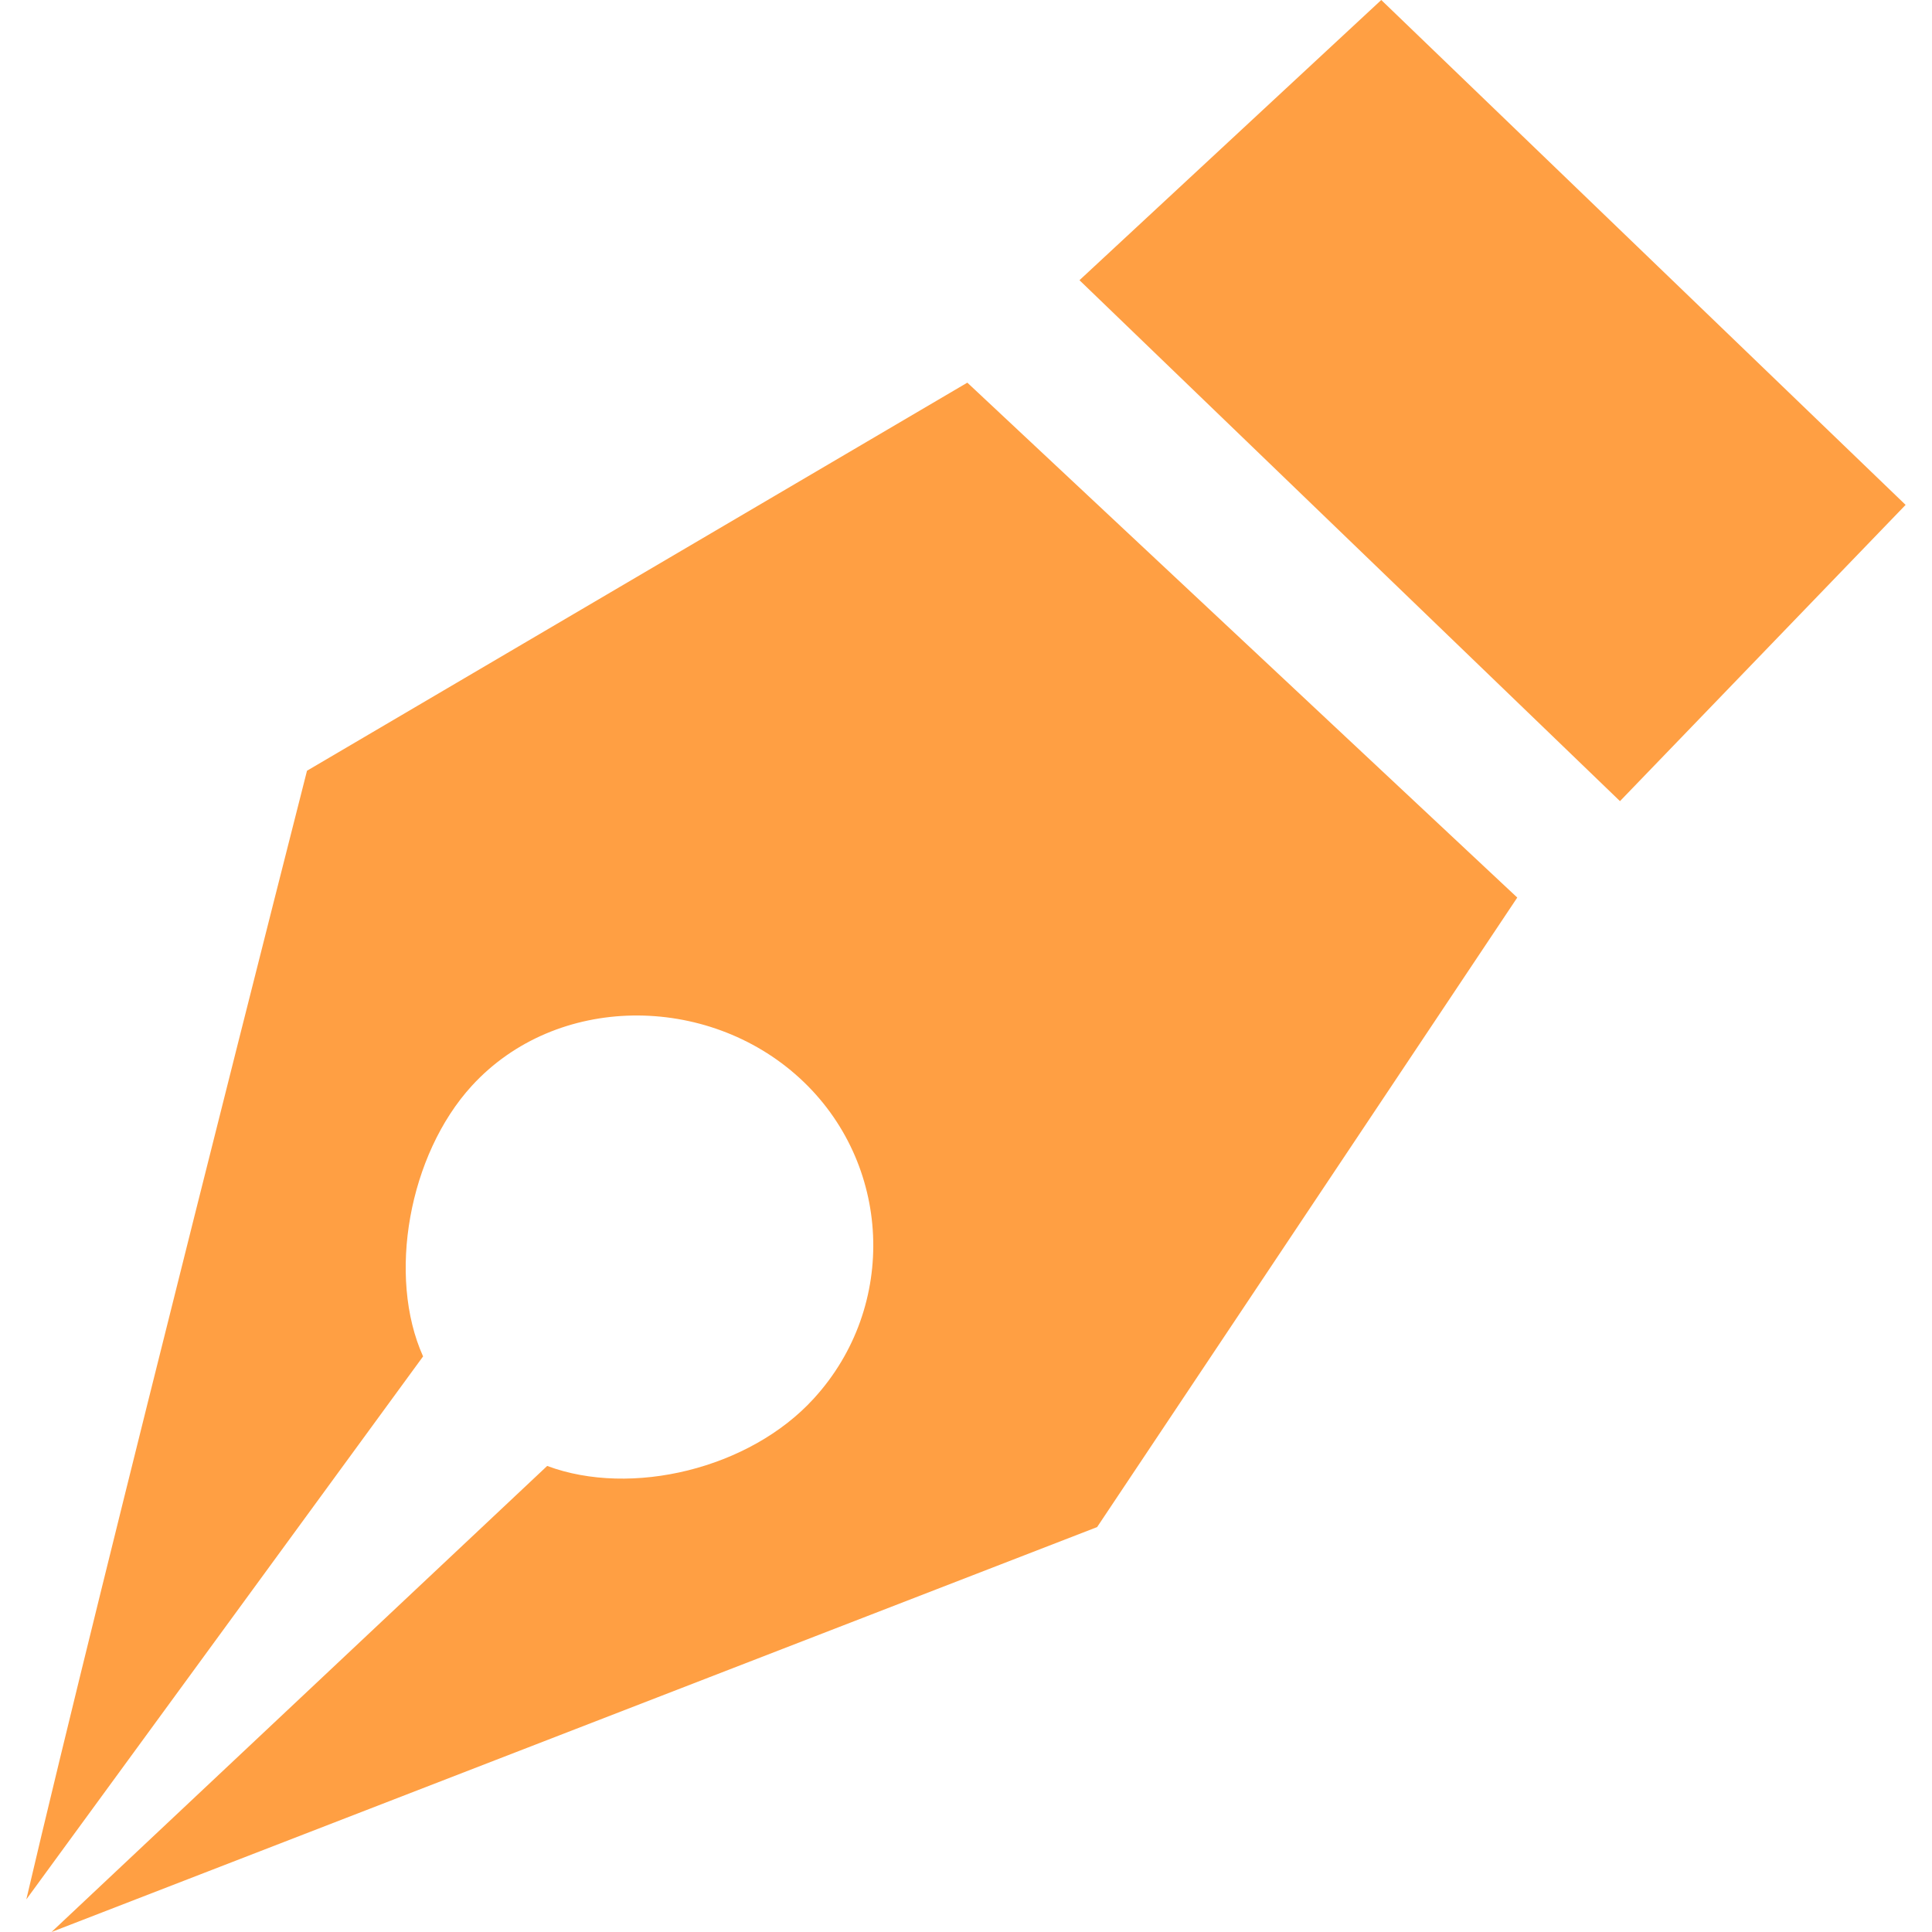 <svg version="1.1" id="Capa_1" xmlns="http://www.w3.org/2000/svg" xmlns:xlink="http://www.w3.org/1999/xlink" x="0px" y="0px"
	 viewBox="0 0 28.91 28.91" style="enable-background:new 0 0 28.91 28.91;" xml:space="preserve">
  <g>
  	<path style="fill:#ff9f43;" d="M4.594,11.533c0,0-3.091,12.141-4.2,16.889l5.937-8.125c-0.539-1.199-0.214-3.018,0.729-4.049
  		c1.266-1.383,3.52-1.383,4.904-0.117s1.479,3.414,0.213,4.797c-0.959,1.053-2.733,1.477-3.989,1.008L0.771,28.91l15.646-6.059
  		l6.287-9.42l-8.229-7.705L4.594,11.533z"/>
  	<polygon style="fill:#ff9f43;" points="20.669,0 16.153,4.193 24.241,11.988 28.515,7.555 	"/>
  </g>
</svg>
